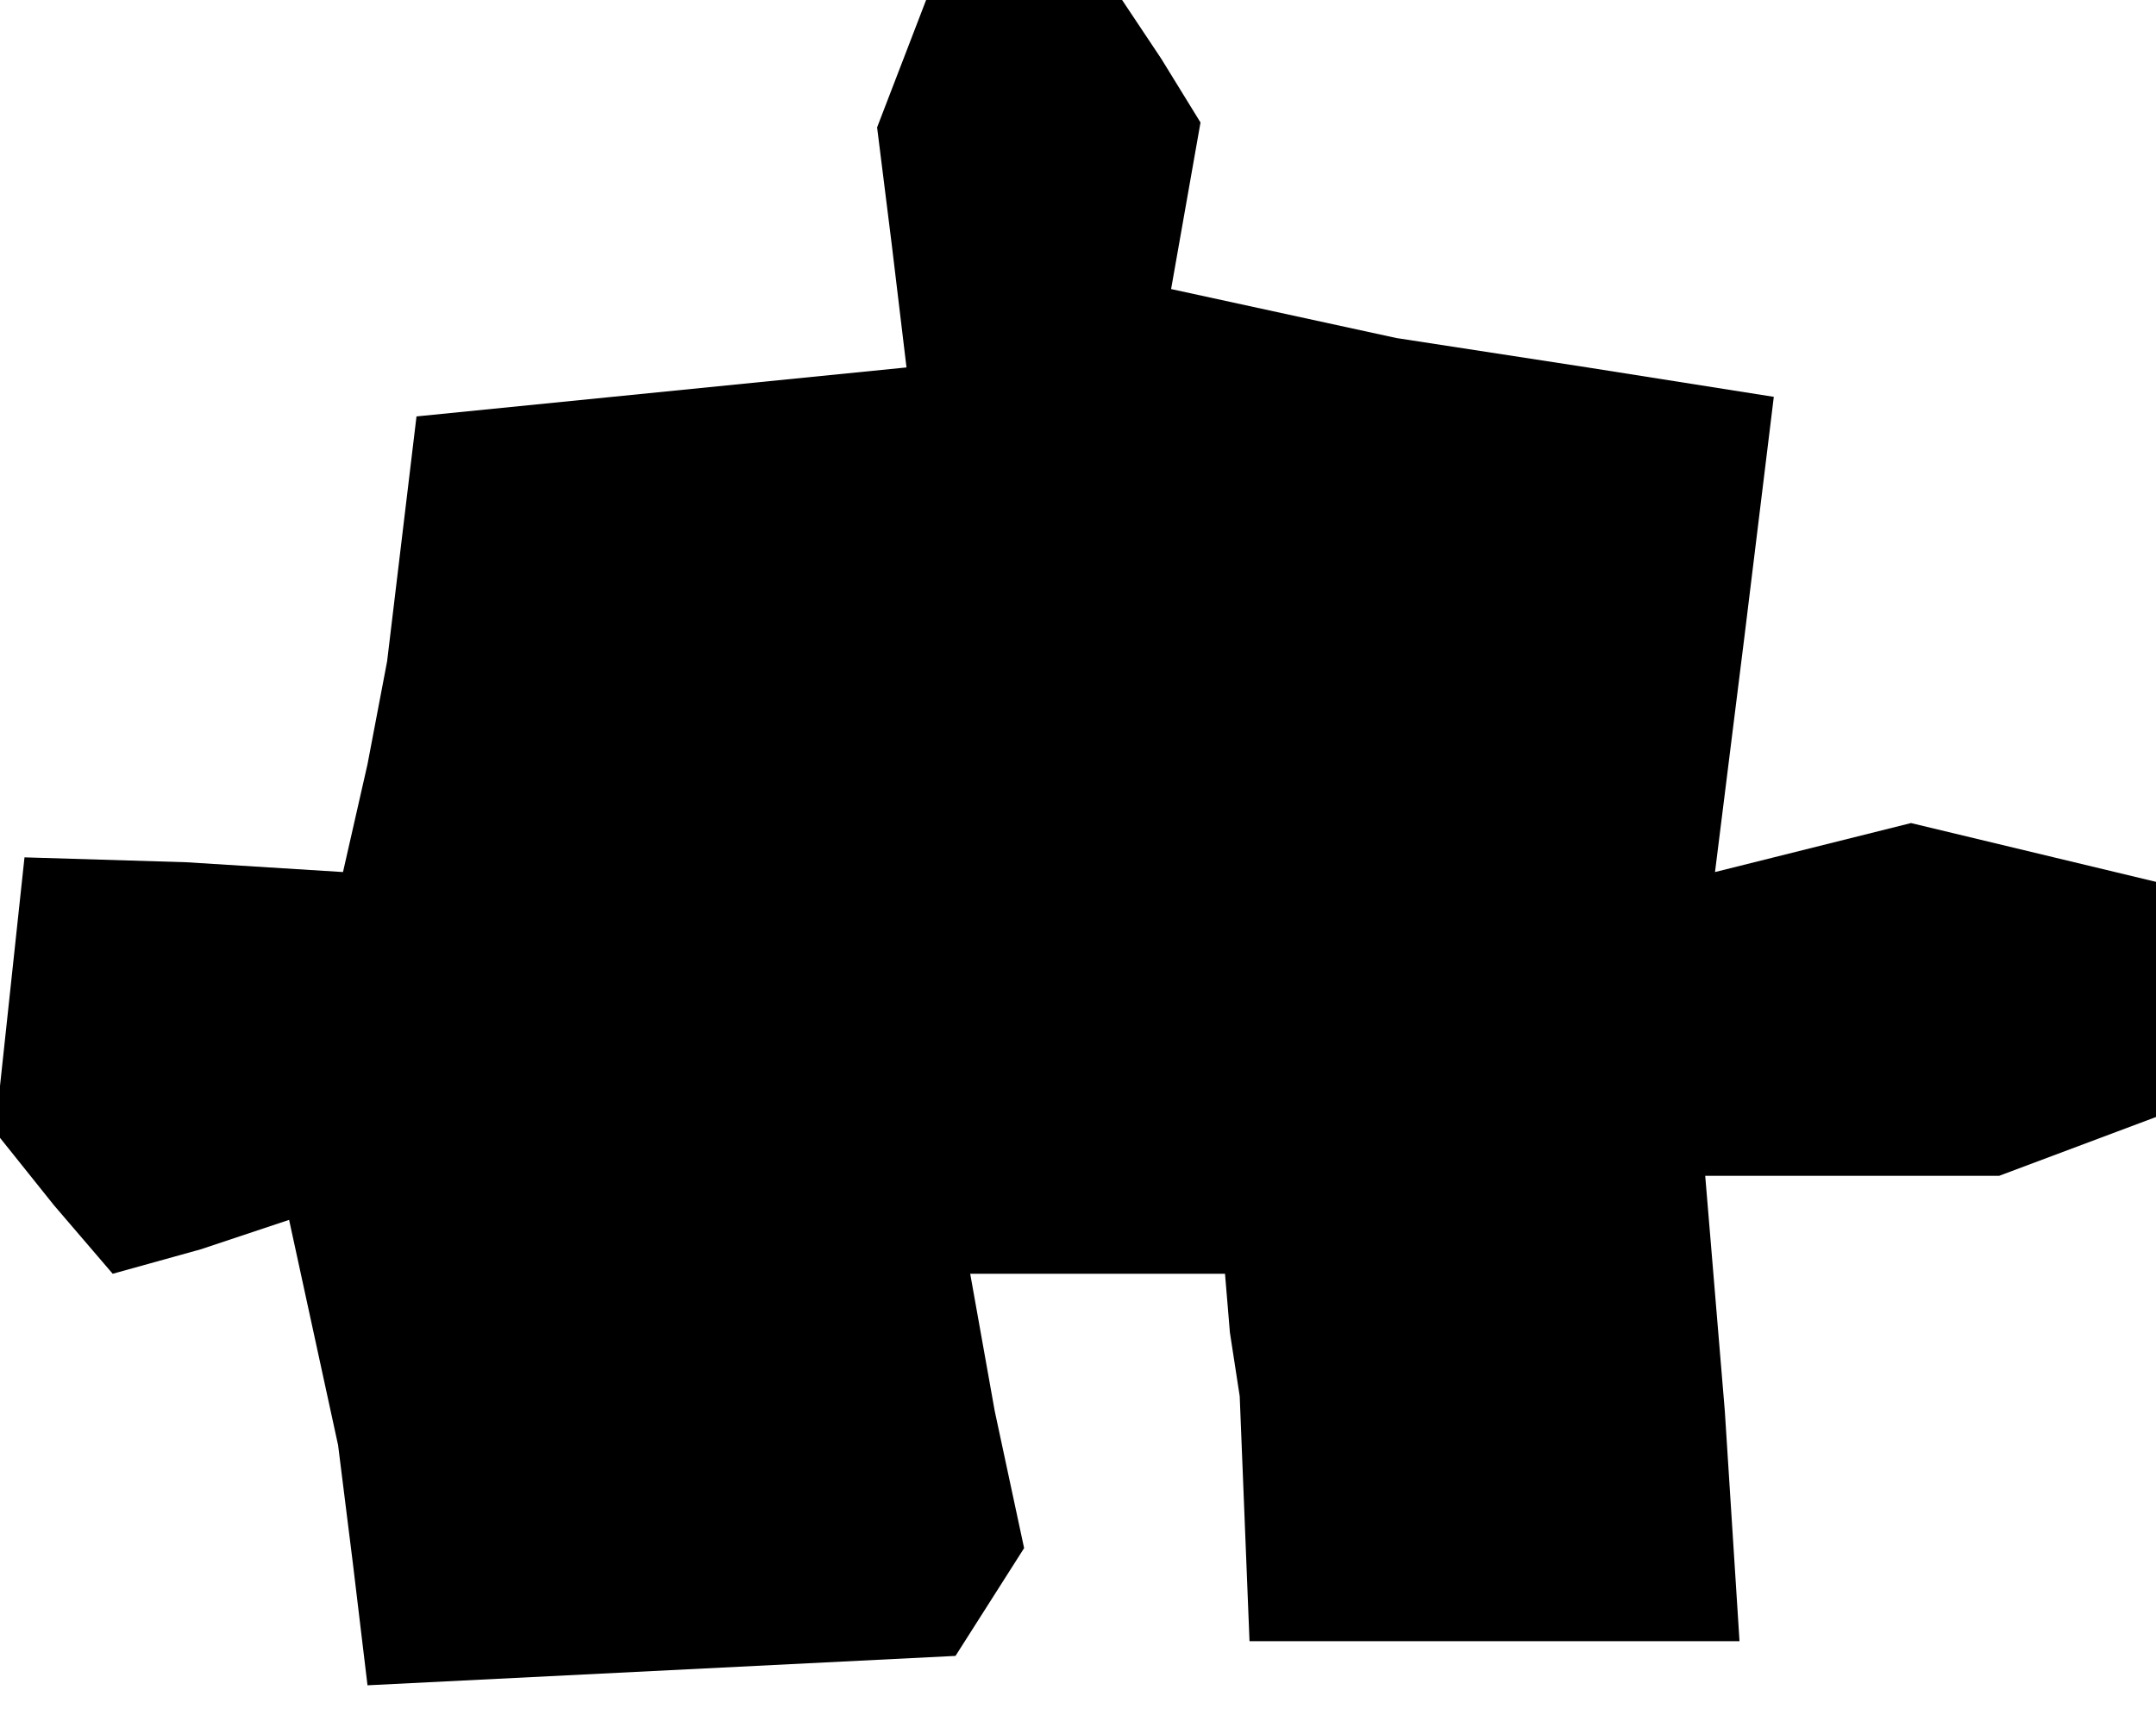 <?xml version="1.0" standalone="no"?>
<!DOCTYPE svg PUBLIC "-//W3C//DTD SVG 20010904//EN"
 "http://www.w3.org/TR/2001/REC-SVG-20010904/DTD/svg10.dtd">
<svg version="1.0" xmlns="http://www.w3.org/2000/svg"
 width="44pt" height="35pt" viewBox="0 0 44 35"
 preserveAspectRatio="xMidYMid meet">
<g transform="translate(0,35) scale(0.1,-0.1)"
fill="#000000" stroke="none">
<path d="M184 337 l-5 -13 3 -24 3 -25 -50 -5 -50 -5 -3 -25 -3 -25 -4 -21 -5
-22 -32 2 -33 1 -3 -28 -3 -28 12 -15 12 -14 18 5 18 6 5 -23 5 -23 3 -24 3
-25 60 3 60 3 7 11 7 11 -6 28 -5 28 26 0 26 0 1 -12 2 -13 1 -25 1 -25 50 0
50 0 -3 47 -4 48 30 0 30 0 16 6 16 6 0 24 0 24 -25 6 -25 6 -20 -5 -20 -5 6
48 6 49 -38 6 -39 6 -23 5 -23 5 3 17 3 17 -8 13 -8 12 -20 0 -20 0 -5 -13z"/>
</g>
</svg>
